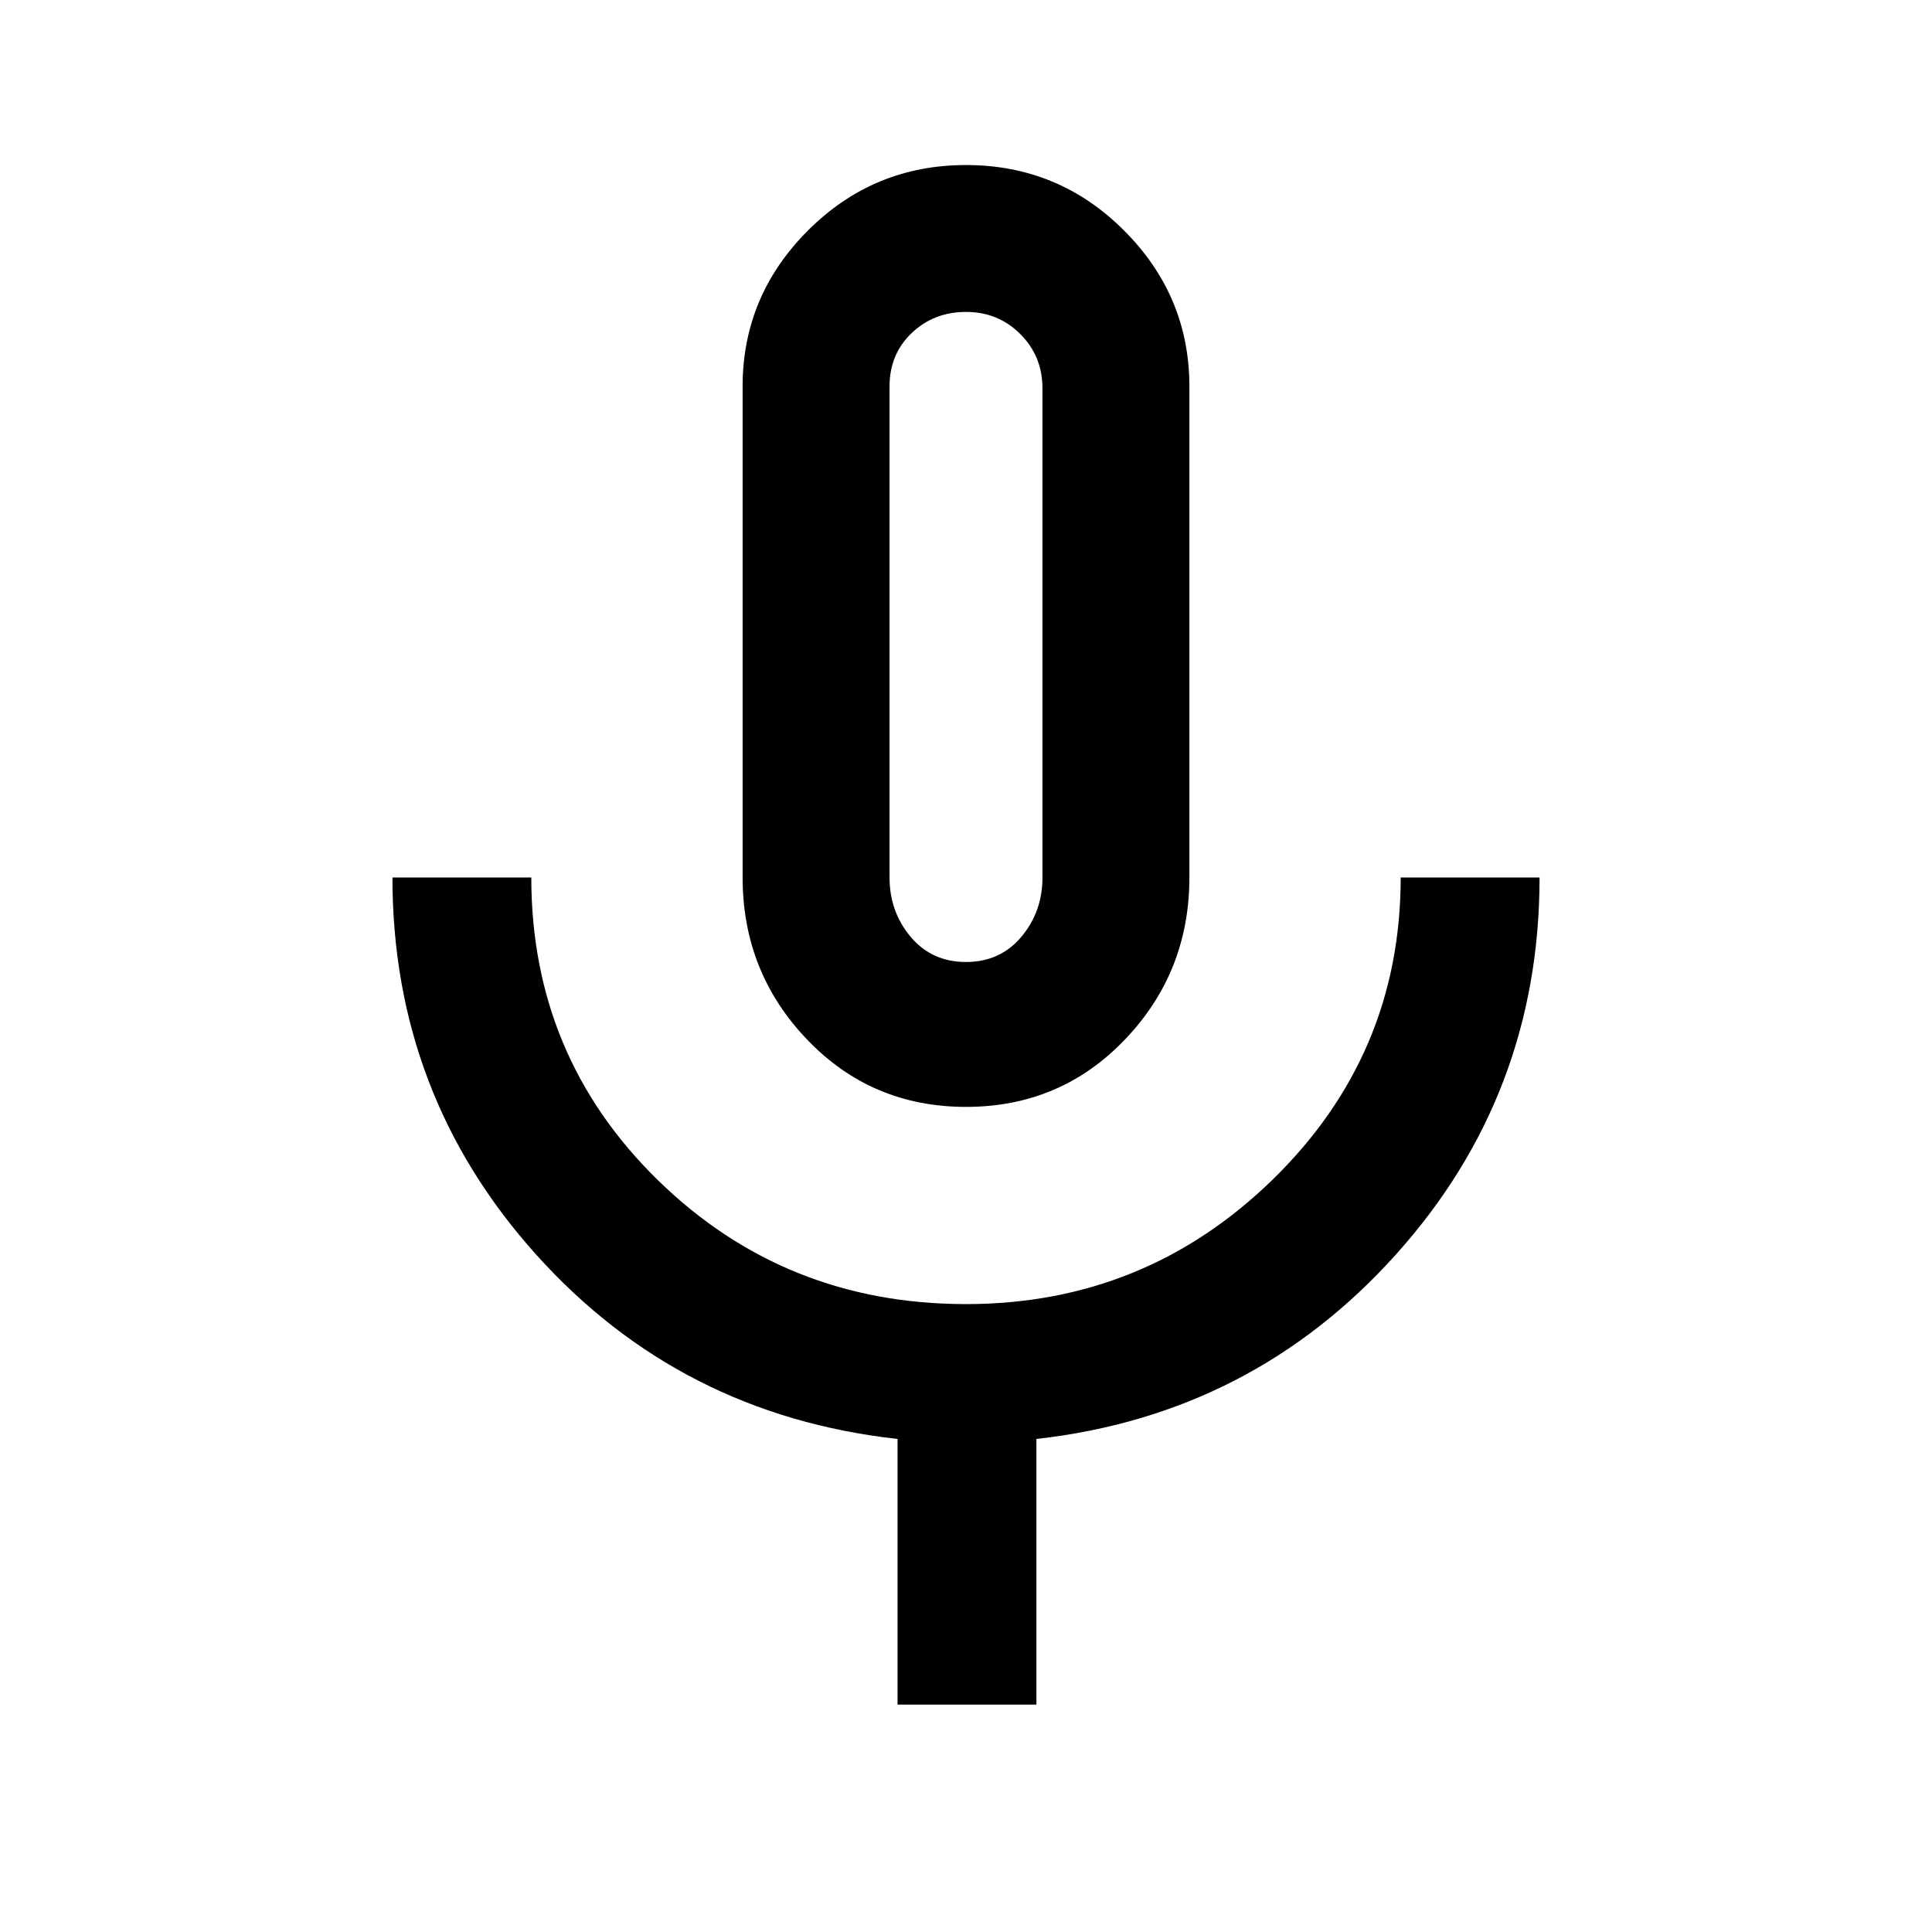 <svg xmlns="http://www.w3.org/2000/svg" height="40" width="40"><path d="M20 22.917Q18.042 22.917 16.708 21.521Q15.375 20.125 15.375 18.167V8Q15.375 6.125 16.729 4.771Q18.083 3.417 20 3.417Q21.917 3.417 23.271 4.771Q24.625 6.125 24.625 8V18.167Q24.625 20.125 23.292 21.521Q21.958 22.917 20 22.917ZM20 13.167Q20 13.167 20 13.167Q20 13.167 20 13.167Q20 13.167 20 13.167Q20 13.167 20 13.167Q20 13.167 20 13.167Q20 13.167 20 13.167Q20 13.167 20 13.167Q20 13.167 20 13.167ZM18.583 35.292V29.792Q14.083 29.292 11.104 25.979Q8.125 22.667 8.125 18.167H11Q11 21.875 13.625 24.438Q16.25 27 20 27Q23.708 27 26.354 24.417Q29 21.833 29 18.167H31.875Q31.875 22.667 28.896 25.979Q25.917 29.292 21.458 29.792V35.292ZM20 19.917Q20.708 19.917 21.146 19.396Q21.583 18.875 21.583 18.167V8.042Q21.583 7.375 21.125 6.917Q20.667 6.458 20 6.458Q19.333 6.458 18.875 6.896Q18.417 7.333 18.417 8V18.167Q18.417 18.875 18.854 19.396Q19.292 19.917 20 19.917Z"/></svg>